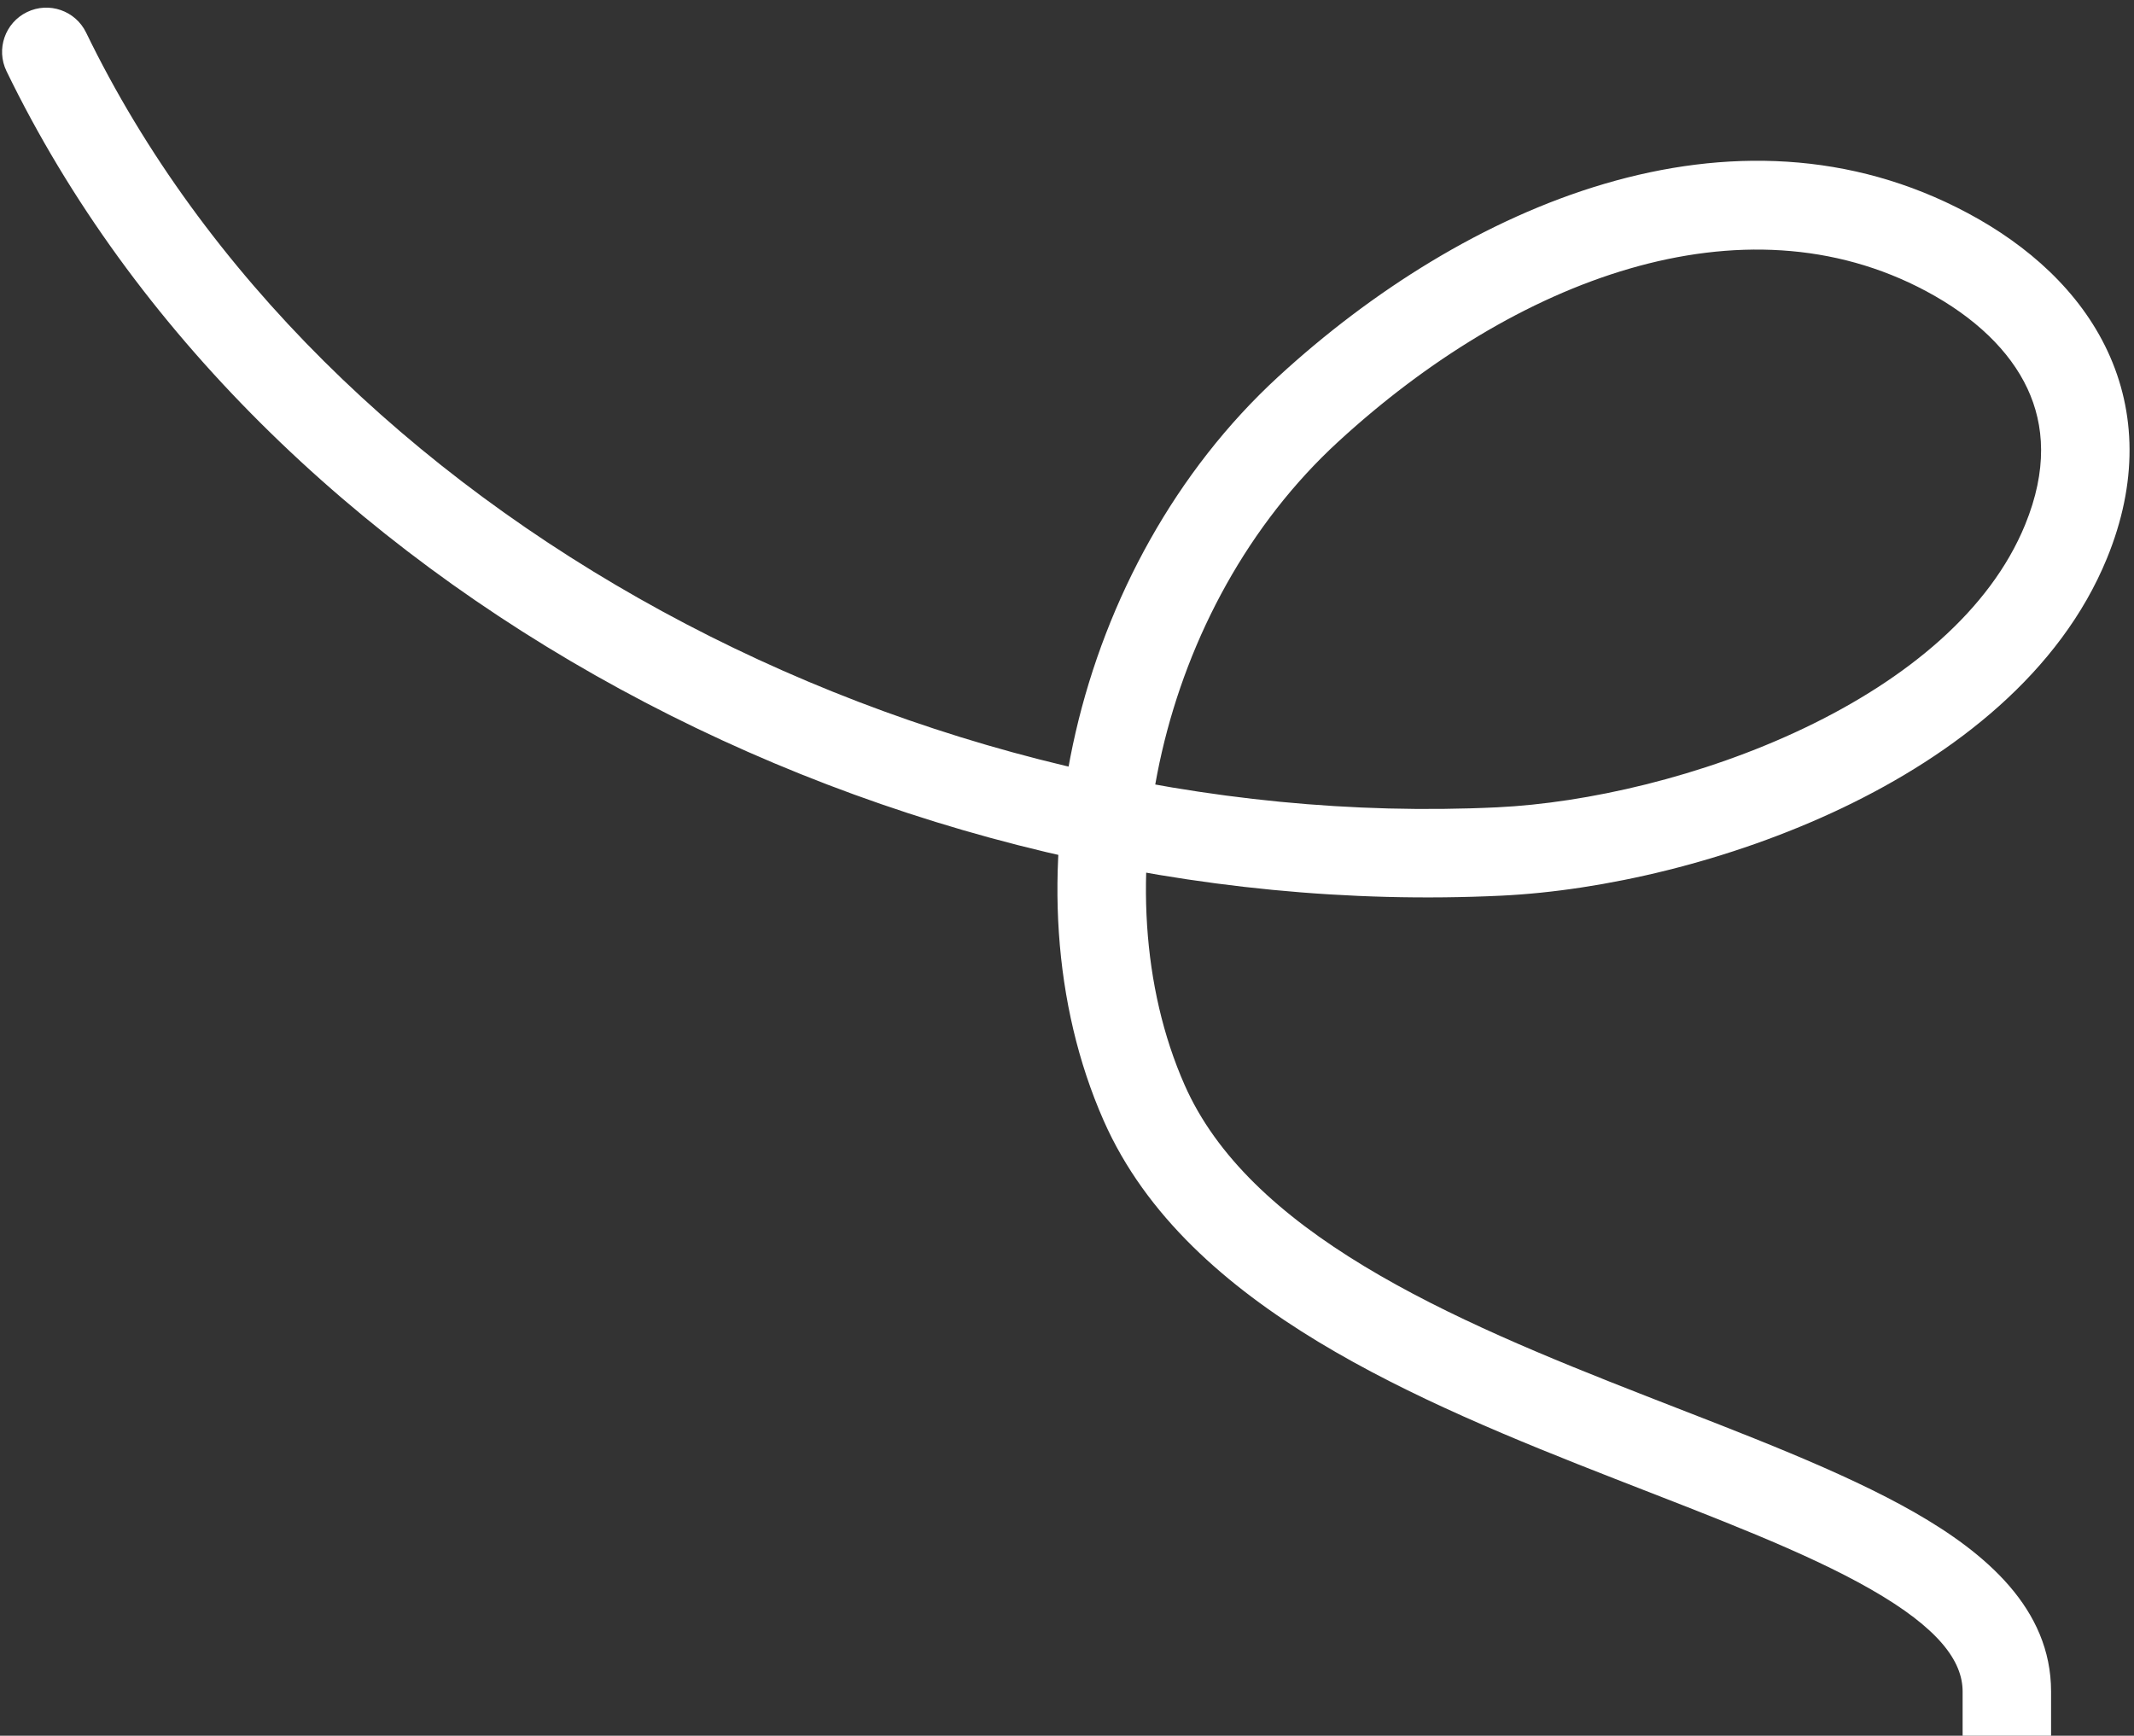 <svg width="193" height="157" viewBox="0 0 193 157" fill="none" xmlns="http://www.w3.org/2000/svg">
<rect x="0" y="0" width="193" height="157" fill="#333333" stroke="none"/>
<path d="M177.5 153L177.5 157L185.5 157L185.5 153L177.5 153ZM103.477 99.749L99.817 101.364L103.477 99.749ZM118.313 37.018L121.02 39.962L118.313 37.018ZM176.091 22.811L174.205 26.338L176.091 22.811ZM186.848 48.996L183.147 47.478L186.848 48.996ZM135.602 77.019L135.411 73.023L135.602 77.019ZM7.787 2.946C6.823 0.959 4.43 0.129 2.442 1.093C0.455 2.057 -0.375 4.45 0.589 6.438L7.787 2.946ZM185.5 153C185.5 145.491 179.553 140.465 173.172 136.812C166.574 133.035 157.708 129.725 148.946 126.301C140.006 122.808 130.973 119.129 123.366 114.523C115.748 109.909 109.996 104.62 107.136 98.135L99.817 101.364C103.625 109.999 110.961 116.363 119.222 121.366C127.495 126.375 137.135 130.275 146.034 133.753C155.111 137.299 163.25 140.35 169.197 143.755C175.361 147.284 177.5 150.259 177.5 153L185.5 153ZM107.136 98.135C99.359 80.501 104.798 54.875 121.02 39.962L115.606 34.073C97.066 51.116 90.548 80.349 99.817 101.364L107.136 98.135ZM121.02 39.962C137.027 25.247 157.575 17.446 174.205 26.338L177.977 19.283C156.734 7.924 132.429 18.608 115.606 34.073L121.02 39.962ZM174.205 26.338C178.622 28.701 181.77 31.738 183.363 35.147C184.902 38.441 185.189 42.496 183.147 47.478L190.549 50.513C193.349 43.684 193.192 37.286 190.61 31.76C188.081 26.348 183.429 22.199 177.977 19.283L174.205 26.338ZM183.147 47.478C179.985 55.19 172.498 61.409 163.185 65.855C153.941 70.269 143.501 72.636 135.411 73.023L135.793 81.014C144.924 80.577 156.407 77.956 166.632 73.075C176.787 68.226 186.312 60.846 190.549 50.513L183.147 47.478ZM135.411 73.023C83.026 75.528 28.963 46.606 7.787 2.946L0.589 6.438C23.363 53.393 80.694 83.649 135.793 81.014L135.411 73.023Z" fill="white"/>
</svg>

